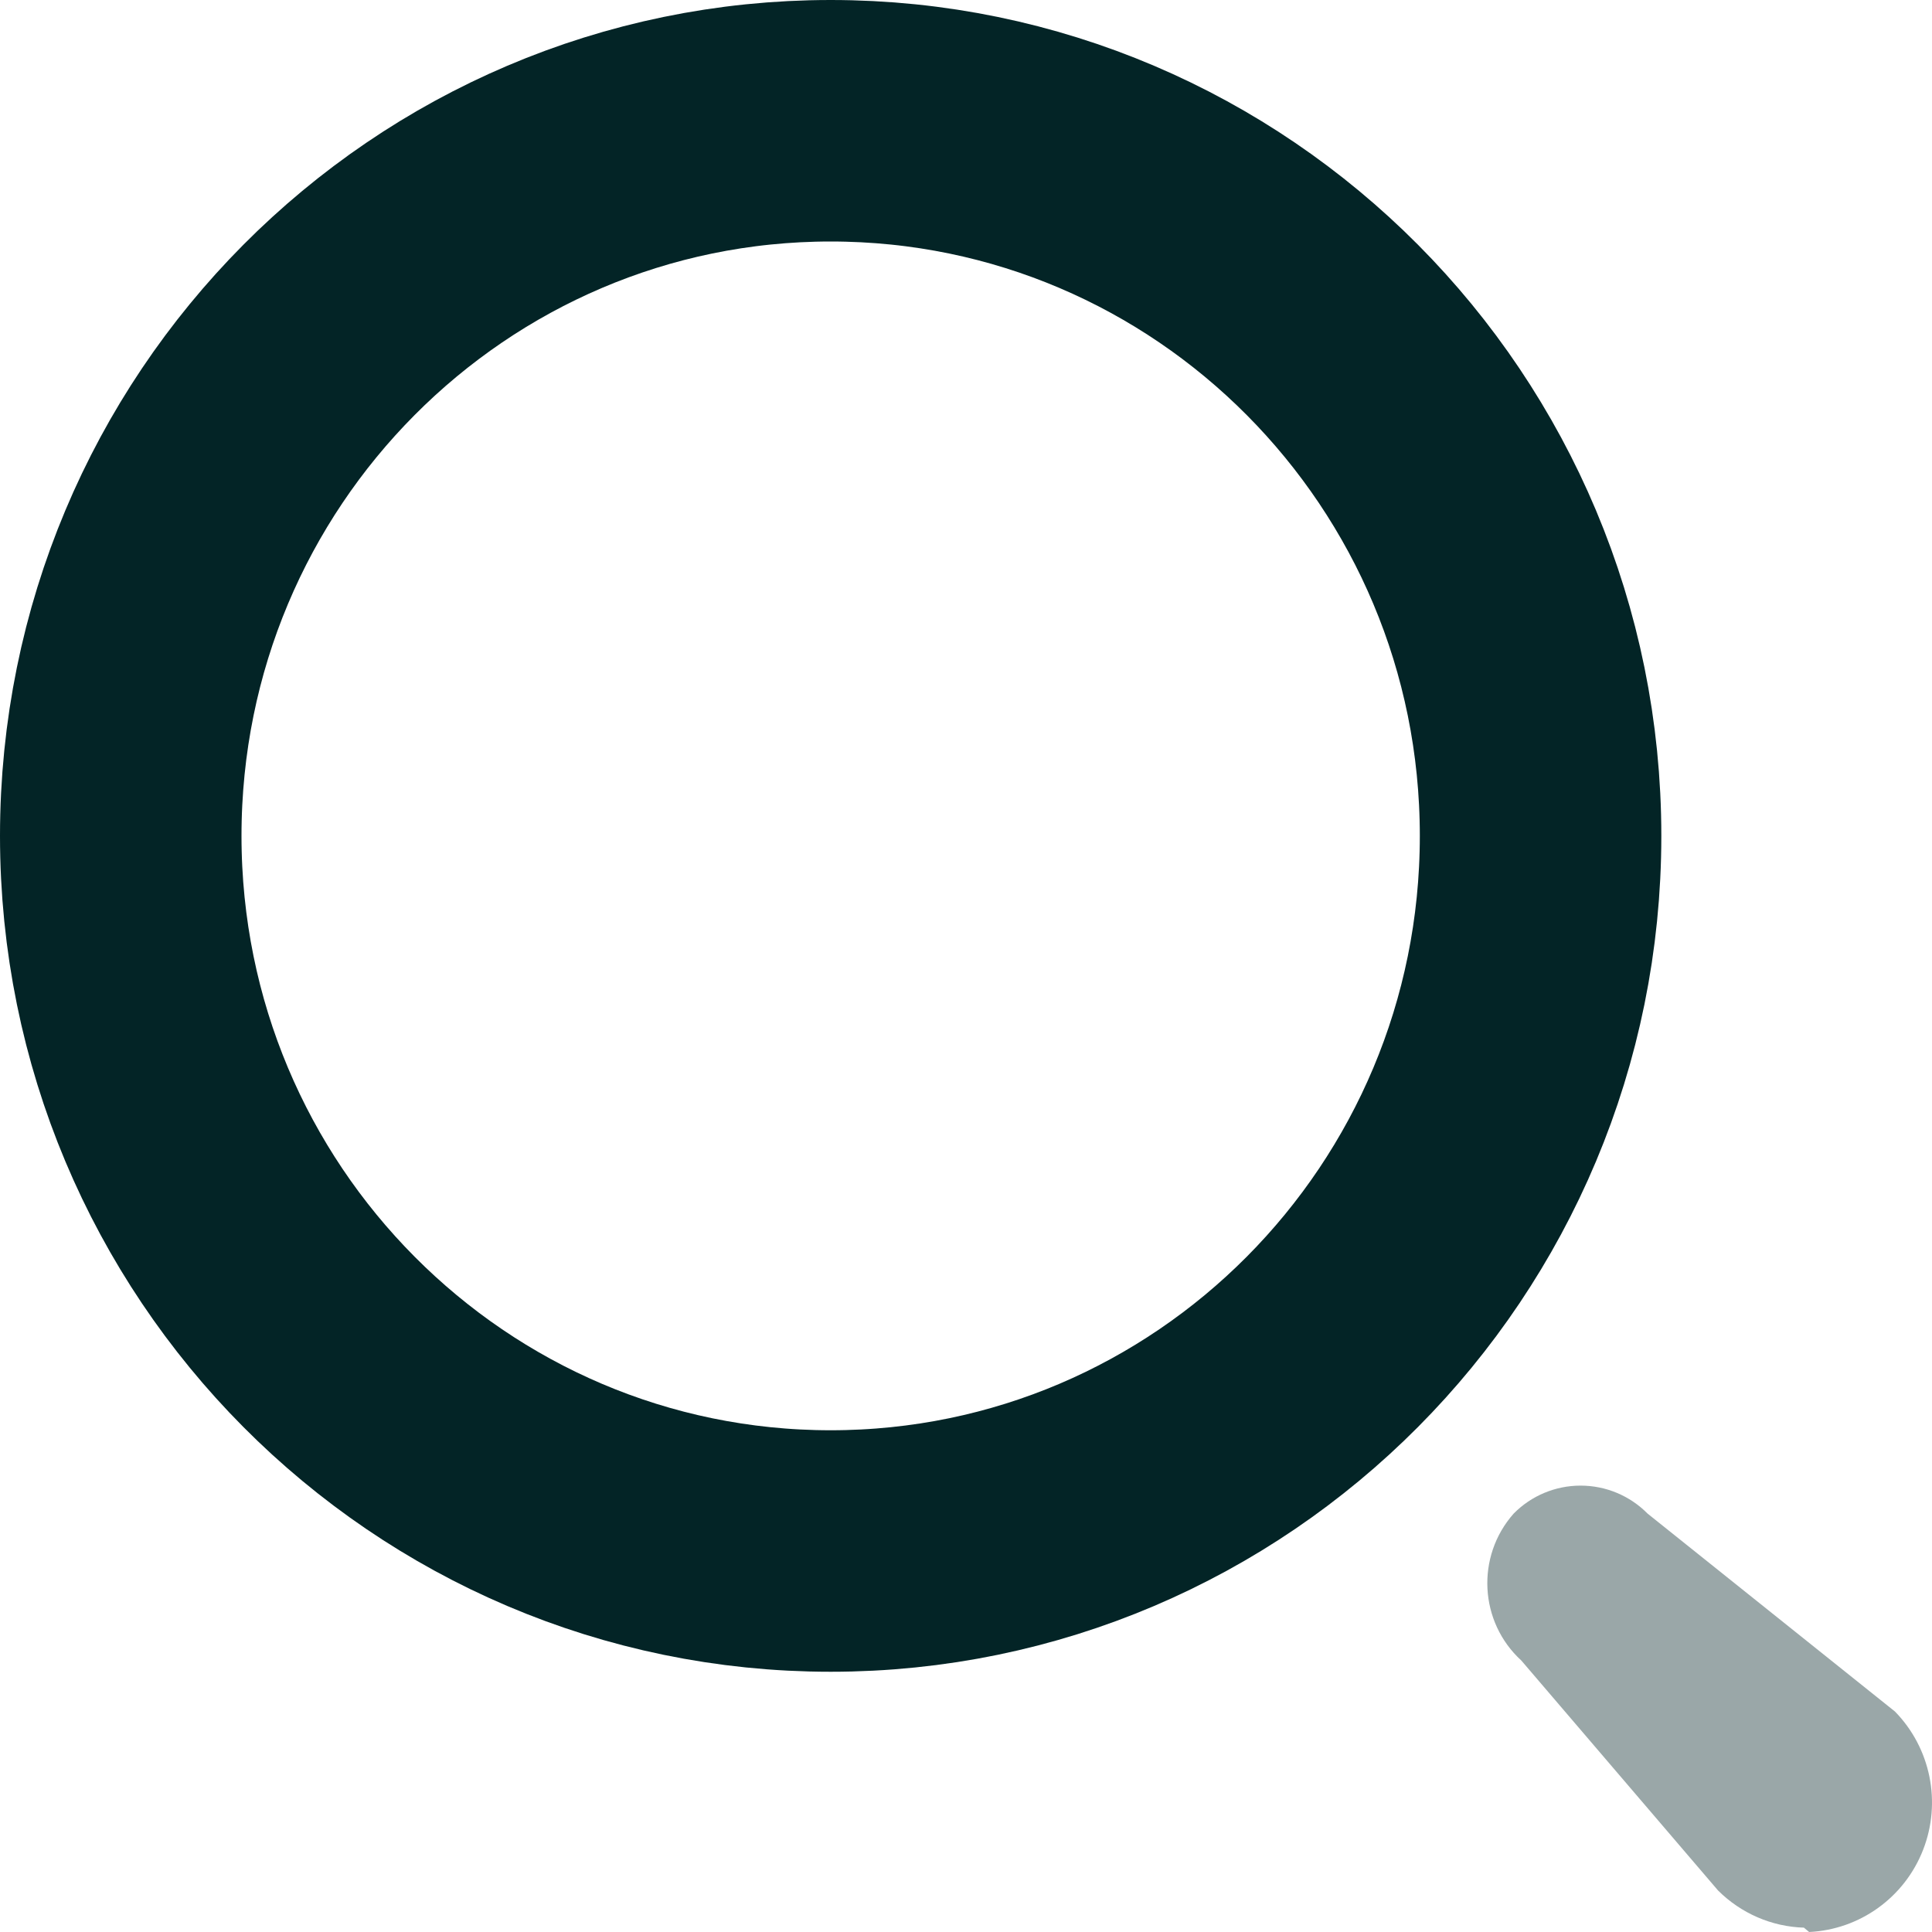 <svg width="20" height="20" viewBox="0 0 20 20" fill="none" xmlns="http://www.w3.org/2000/svg">
<path d="M15.948 8.653C15.948 12.749 12.651 16.056 8.599 16.056C4.548 16.056 1.25 12.749 1.25 8.653C1.25 4.557 4.548 1.25 8.599 1.25C12.651 1.25 15.948 4.557 15.948 8.653Z" stroke="#032426" stroke-width="2.5"/>
<path opacity="0.4" d="M17.785 19.57L15.749 17.19C15.312 16.791 15.277 16.112 15.669 15.669C15.852 15.483 16.102 15.379 16.362 15.379C16.623 15.379 16.872 15.483 17.056 15.669L19.617 17.718C19.986 18.096 20.1 18.656 19.908 19.149C19.716 19.642 19.253 19.975 18.728 20L18.674 19.955C18.34 19.945 18.023 19.807 17.785 19.57Z" fill="#032426"/>
</svg>
